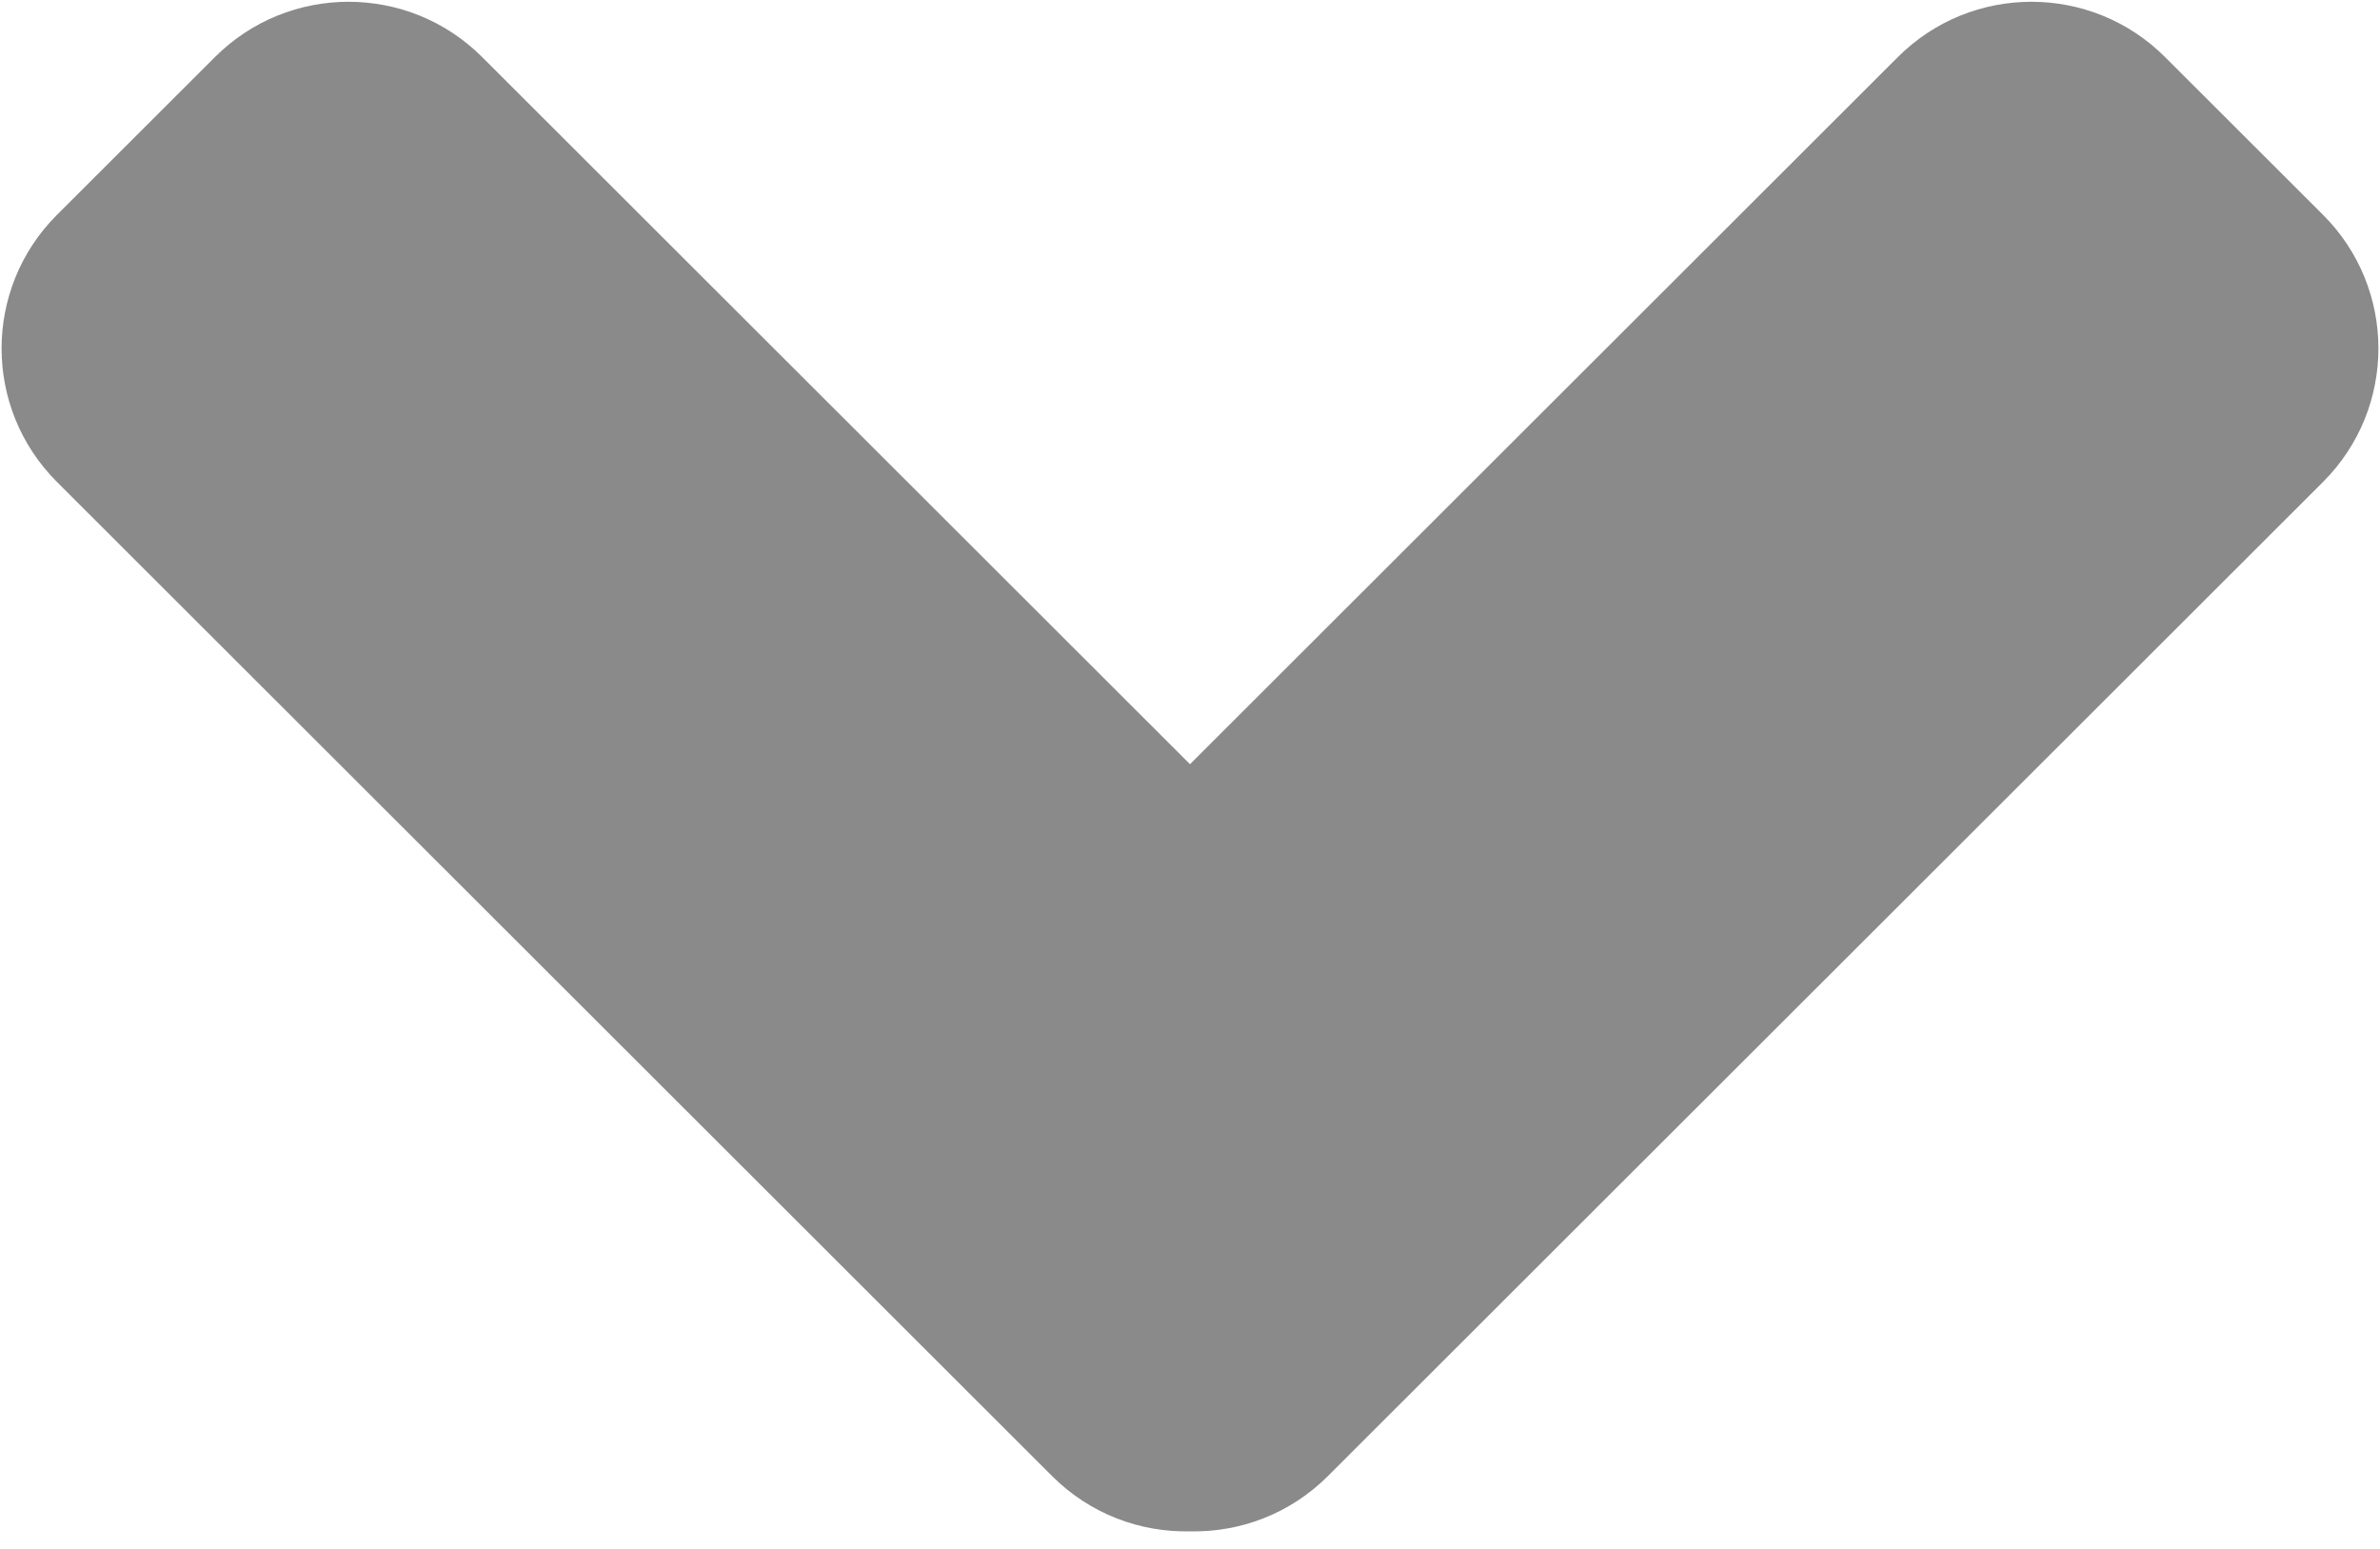 <svg width="126" height="82" viewBox="0 0 126 82" fill="none" xmlns="http://www.w3.org/2000/svg">
<path fill-rule="evenodd" clip-rule="evenodd" d="M3.014 11.376C-0.893 15.28 -0.893 21.608 3.014 25.511L55.7 78.141C57.711 80.15 60.365 81.125 63 81.066C65.635 81.125 68.289 80.15 70.3 78.141L122.986 25.511C126.893 21.608 126.893 15.28 122.986 11.376L114.622 3.022C110.715 -0.882 104.38 -0.882 100.473 3.022L63 40.455L25.527 3.022C21.62 -0.882 15.285 -0.882 11.378 3.022L3.014 11.376Z" fill="#8A8A8A"/>
</svg>
